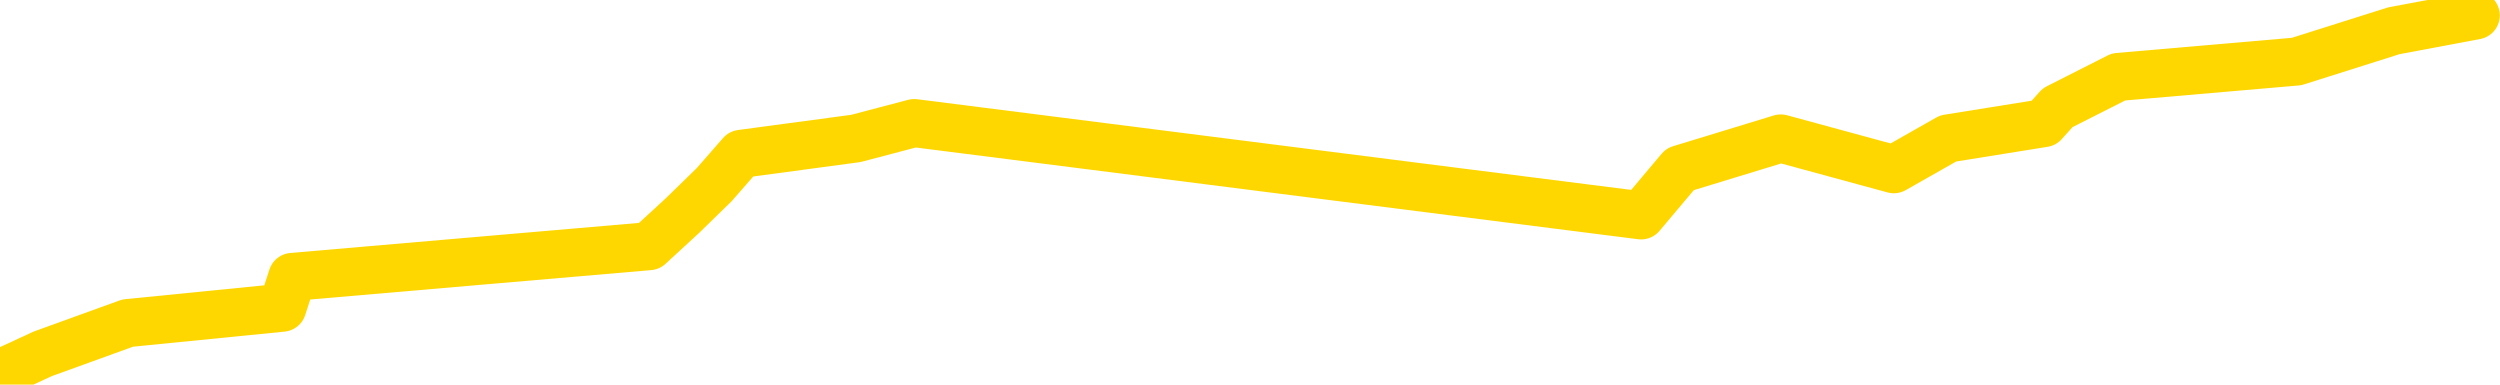 <svg xmlns="http://www.w3.org/2000/svg" version="1.1" viewBox="0 0 6500 1000">
	<path fill="none" stroke="gold" stroke-width="125" stroke-linecap="round" stroke-linejoin="round" d="M0 2281  L-8011 2281 L-7599 2201 L-7374 2241 L-7317 2201 L-7279 2121 L-7095 2041 L-6604 1961 L-6311 1921 L-6000 1881 L-5765 1801 L-5712 1721 L-5652 1641 L-5499 1601 L-5459 1561 L-5326 1521 L-5034 1561 L-4493 1521 L-3883 1441 L-3835 1521 L-3195 1441 L-3161 1481 L-2636 1401 L-2503 1361 L-2113 1200 L-1785 1120 L-1668 1040 L-1457 1120 L-740 1080 L-170 1040 L-62 1000 L111 920 L332 840 L734 800 L760 720 L1688 640 L1775 560 L1857 480 L1927 400 L2225 360 L2377 320 L4267 560 L4368 440 L4630 360 L4924 440 L5065 360 L5314 320 L5350 280 L5508 200 L5971 160 L6224 80 L6437 40" />
</svg>
